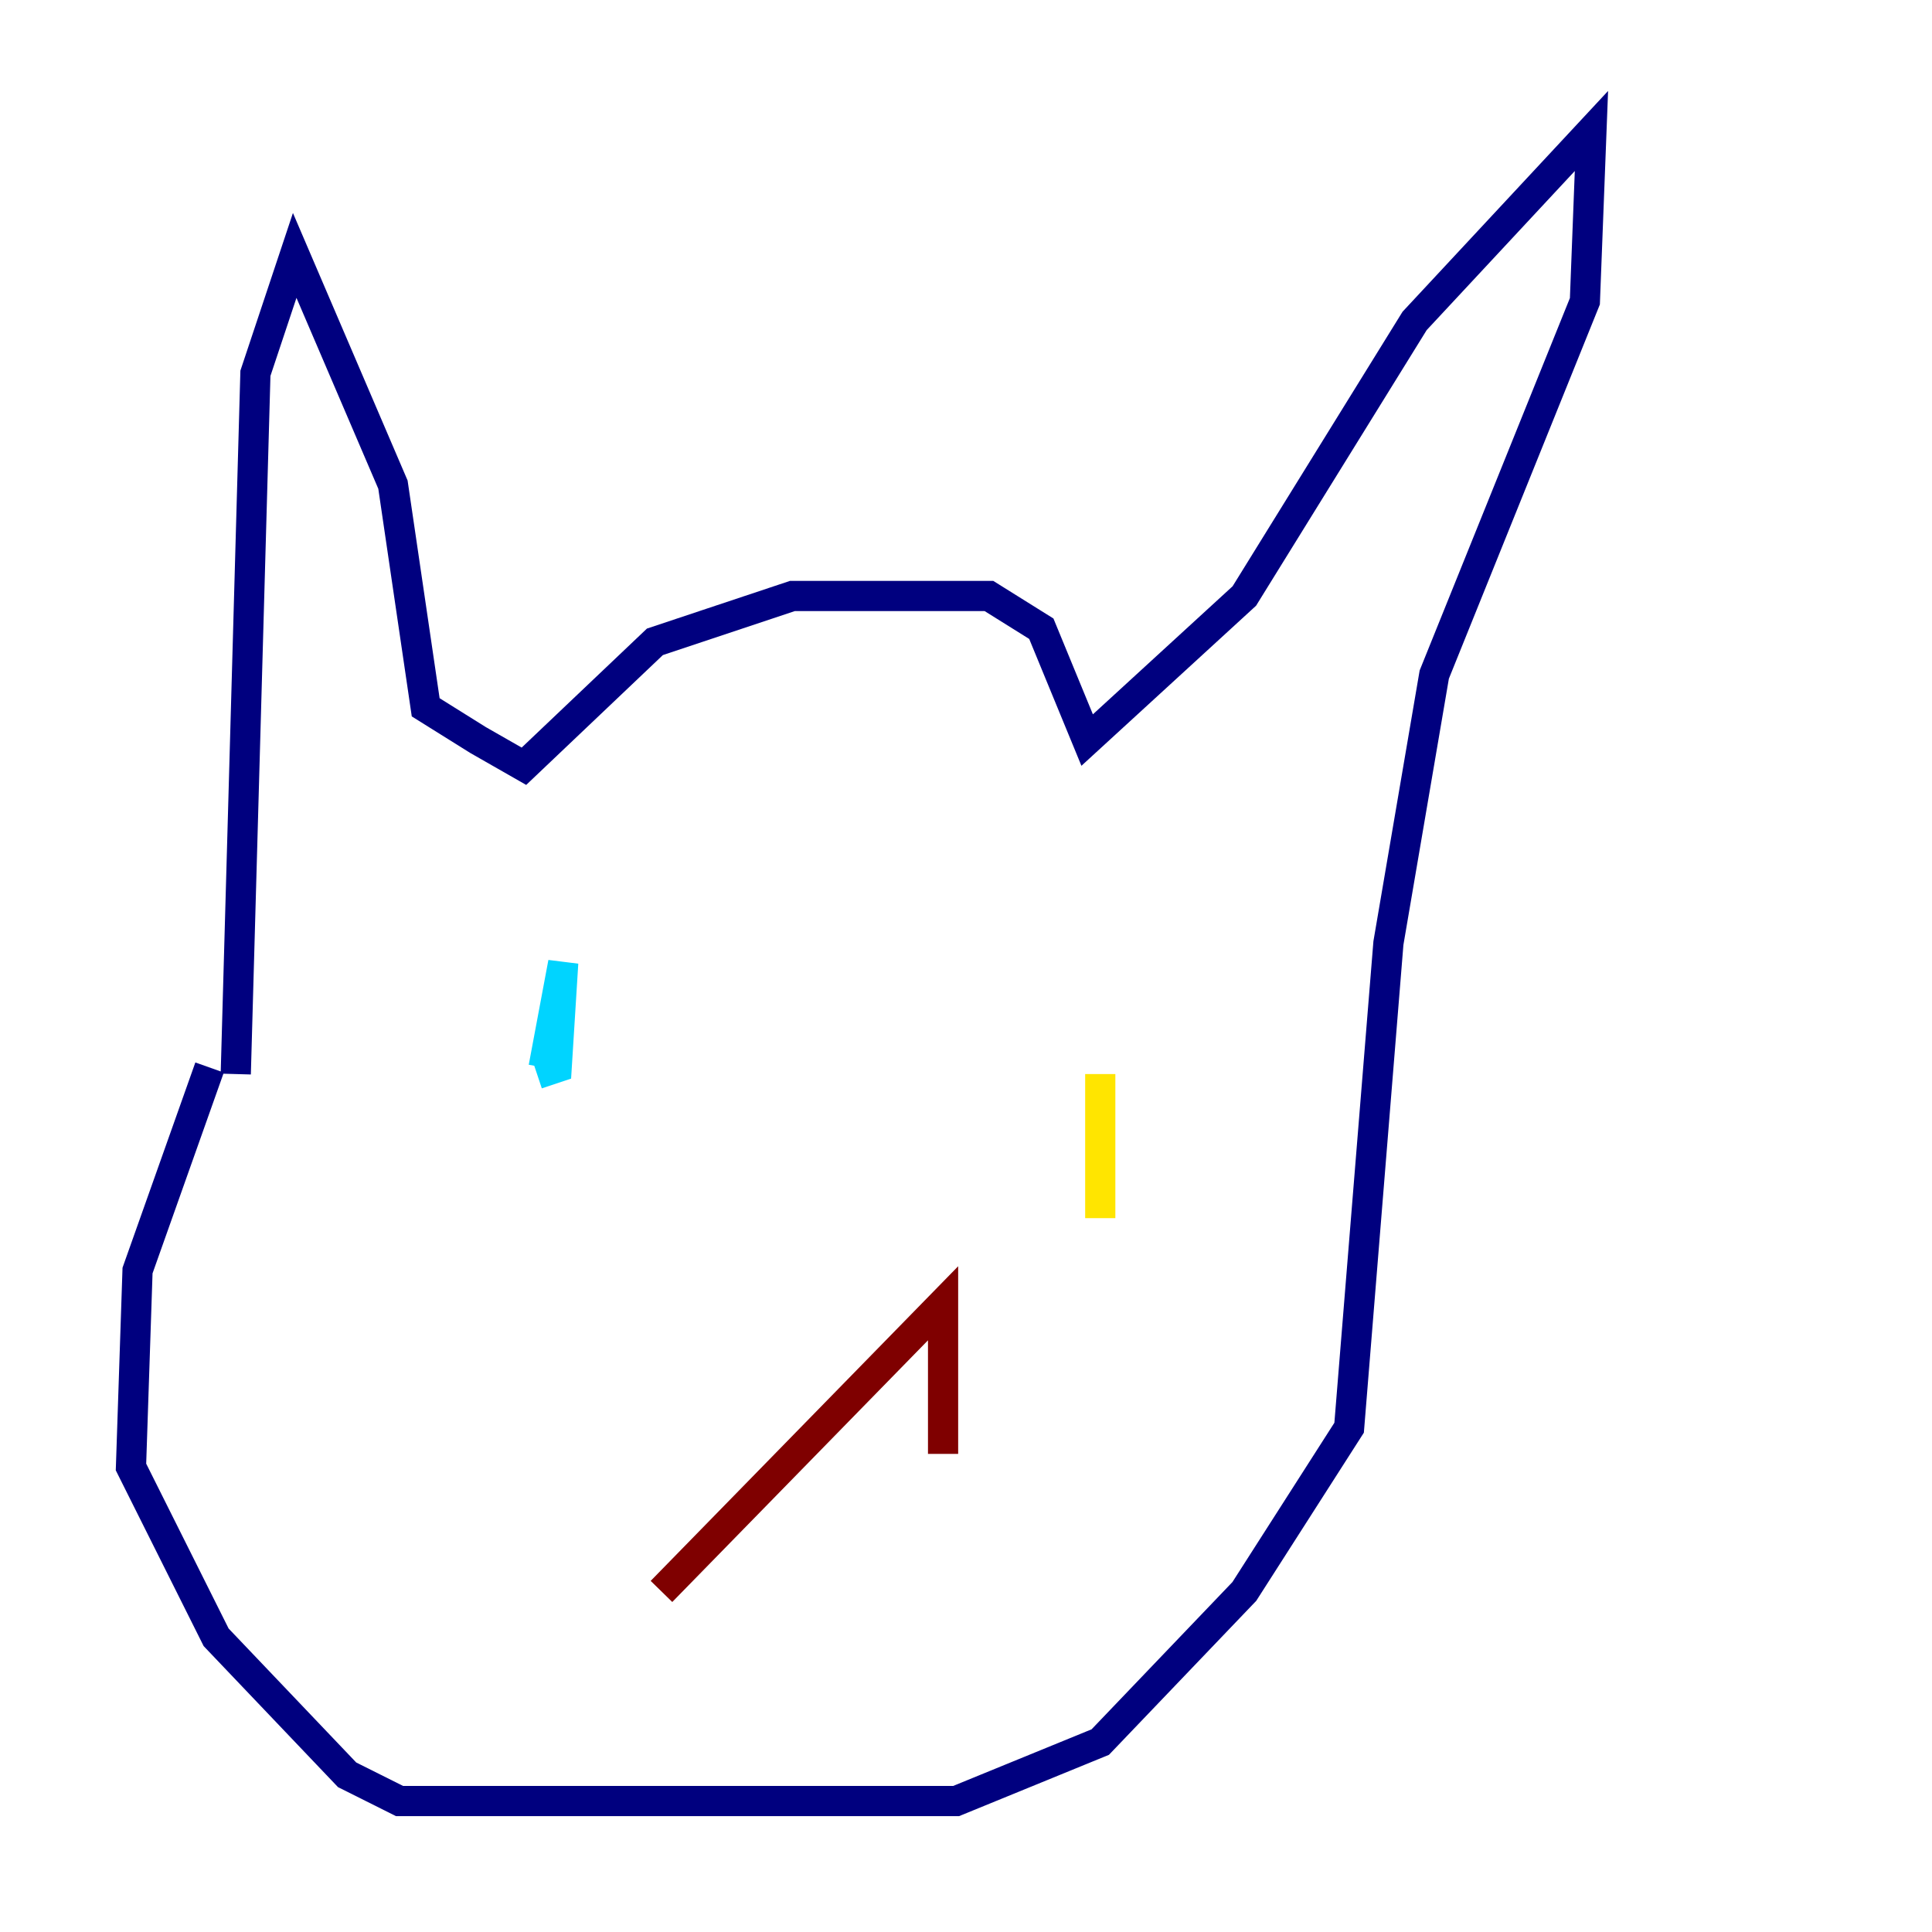 <?xml version="1.0" encoding="utf-8" ?>
<svg baseProfile="tiny" height="128" version="1.2" viewBox="0,0,128,128" width="128" xmlns="http://www.w3.org/2000/svg" xmlns:ev="http://www.w3.org/2001/xml-events" xmlns:xlink="http://www.w3.org/1999/xlink"><defs /><polyline fill="none" points="15.62,71.159 16.922,24.732 19.525,16.922 26.034,32.108 28.203,46.861 31.675,49.031 34.712,50.766 43.39,42.522 52.502,39.485 65.519,39.485 68.99,41.654 72.027,49.031 82.441,39.485 93.722,21.261 105.437,8.678 105.003,19.959 95.024,44.691 91.986,62.481 89.383,94.59 82.441,105.437 72.895,115.417 63.349,119.322 26.468,119.322 22.997,117.586 14.319,108.475 8.678,97.193 9.112,84.176 13.885,70.725" stroke="#00007f" stroke-width="2" /><polyline fill="none" points="36.014,70.725 37.315,63.783 36.881,70.725 35.58,71.159" stroke="#00d4ff" stroke-width="2" /><polyline fill="none" points="72.895,71.159 72.895,80.705" stroke="#ffe500" stroke-width="2" /><polyline fill="none" points="43.824,105.437 62.481,86.346 62.481,96.325" stroke="#7f0000" stroke-width="2" /></svg>